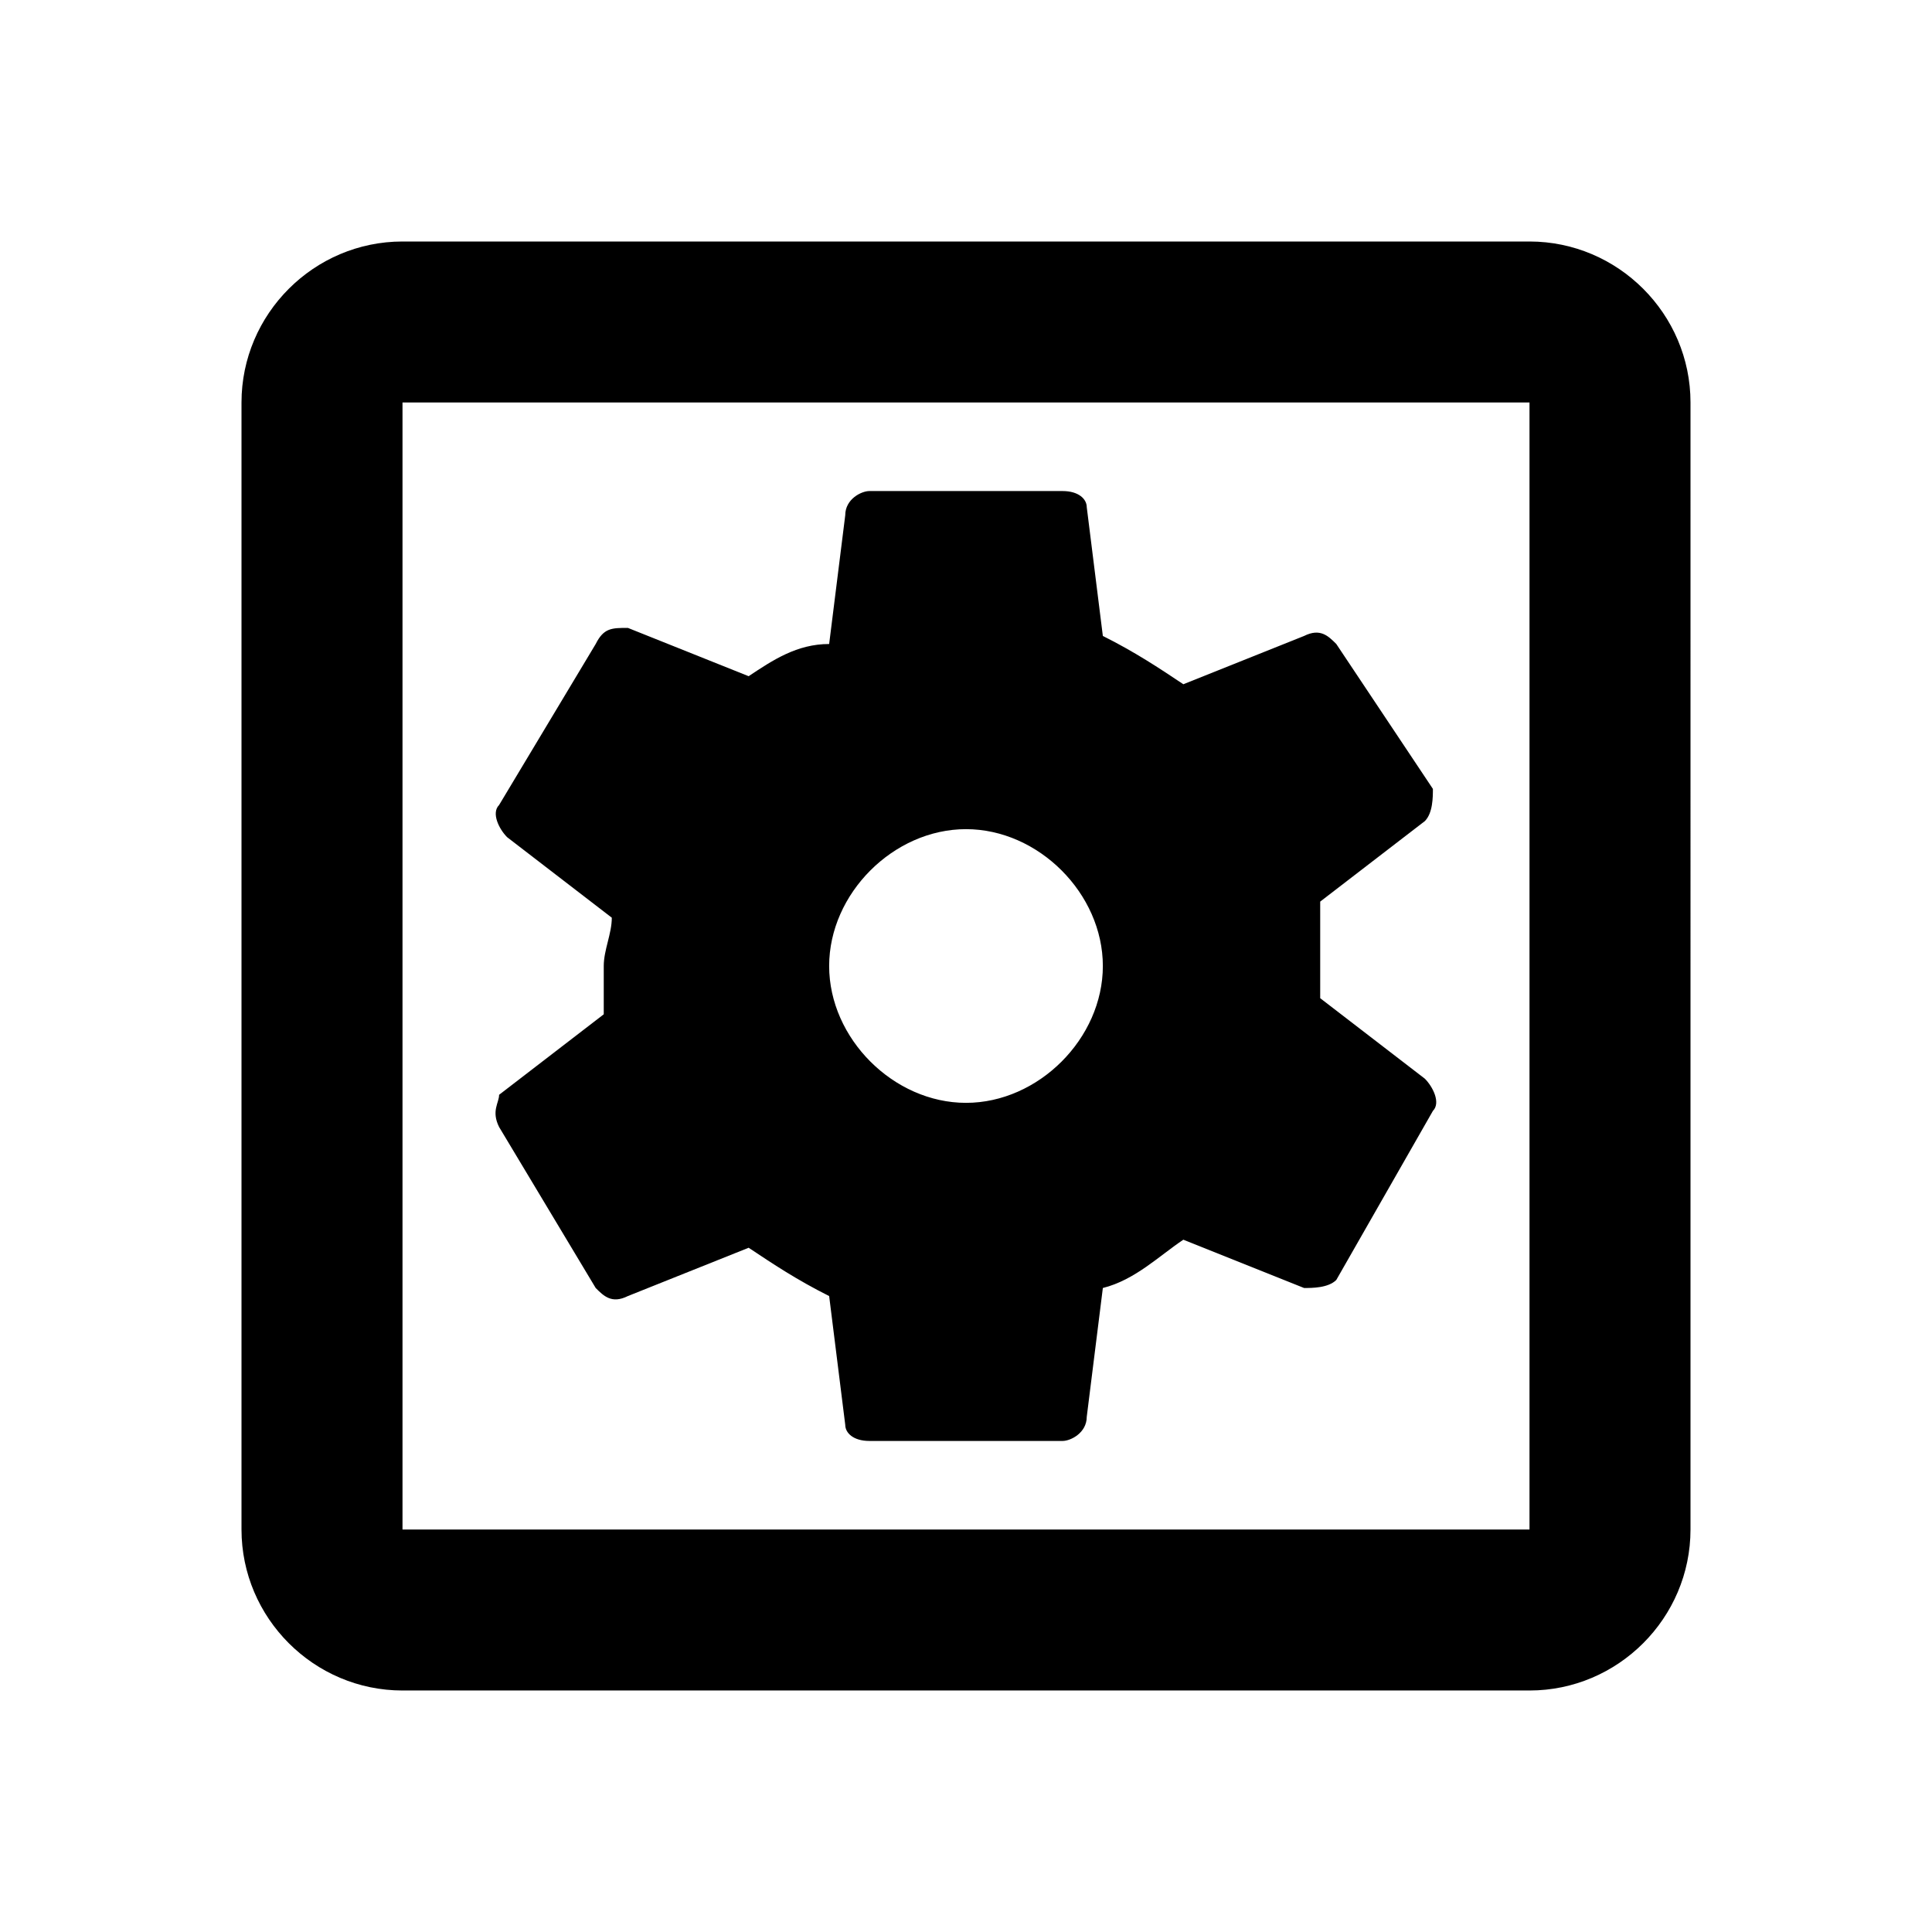 <?xml version="1.0" encoding="utf-8"?>
<!-- Generator: Adobe Illustrator 23.0.6, SVG Export Plug-In . SVG Version: 6.00 Build 0)  -->
<svg version="1.1" id="Lager_1" xmlns="http://www.w3.org/2000/svg" xmlns:xlink="http://www.w3.org/1999/xlink" x="0px" y="0px"
	 viewBox="0 0 24 24" style="enable-background:new 0 0 24 24;" xml:space="preserve">
<path d="M6.2,14L7.4,16c0.1,0.1,0.2,0.2,0.4,0.1l1.5-0.6c0.3,0.2,0.6,0.4,1,0.6l0.2,1.6c0,0.1,0.1,0.2,0.3,0.2h2.4
	c0.1,0,0.3-0.1,0.3-0.3l0.2-1.6c0.4-0.1,0.7-0.4,1-0.6l1.5,0.6c0.1,0,0.3,0,0.4-0.1l1.2-2.1c0.1-0.1,0-0.3-0.1-0.4l-1.3-1
	c0-0.2,0-0.4,0-0.6c0-0.2,0-0.4,0-0.6l1.3-1c0.1-0.1,0.1-0.3,0.1-0.4L16.6,8c-0.1-0.1-0.2-0.2-0.4-0.1l-1.5,0.6
	c-0.3-0.2-0.6-0.4-1-0.6l-0.2-1.6c0-0.1-0.1-0.2-0.3-0.2h-2.4c-0.1,0-0.3,0.1-0.3,0.3l-0.2,1.6C9.9,8,9.6,8.2,9.3,8.4L7.8,7.8
	C7.6,7.8,7.5,7.8,7.4,8L6.2,10c-0.1,0.1,0,0.3,0.1,0.4l1.3,1c0,0.2-0.1,0.4-0.1,0.6s0,0.4,0,0.6l-1.3,1C6.2,13.7,6.1,13.8,6.2,14z
	 M12,10.3c0.9,0,1.7,0.8,1.7,1.7s-0.8,1.7-1.7,1.7s-1.7-0.8-1.7-1.7S11.1,10.3,12,10.3z M19,3H5C3.9,3,3,3.9,3,5v14c0,1.1,0.9,2,2,2
	h14c1.1,0,2-0.9,2-2V5C21,3.9,20.1,3,19,3z M19,19H5V5h14V19z"/>
</svg>
